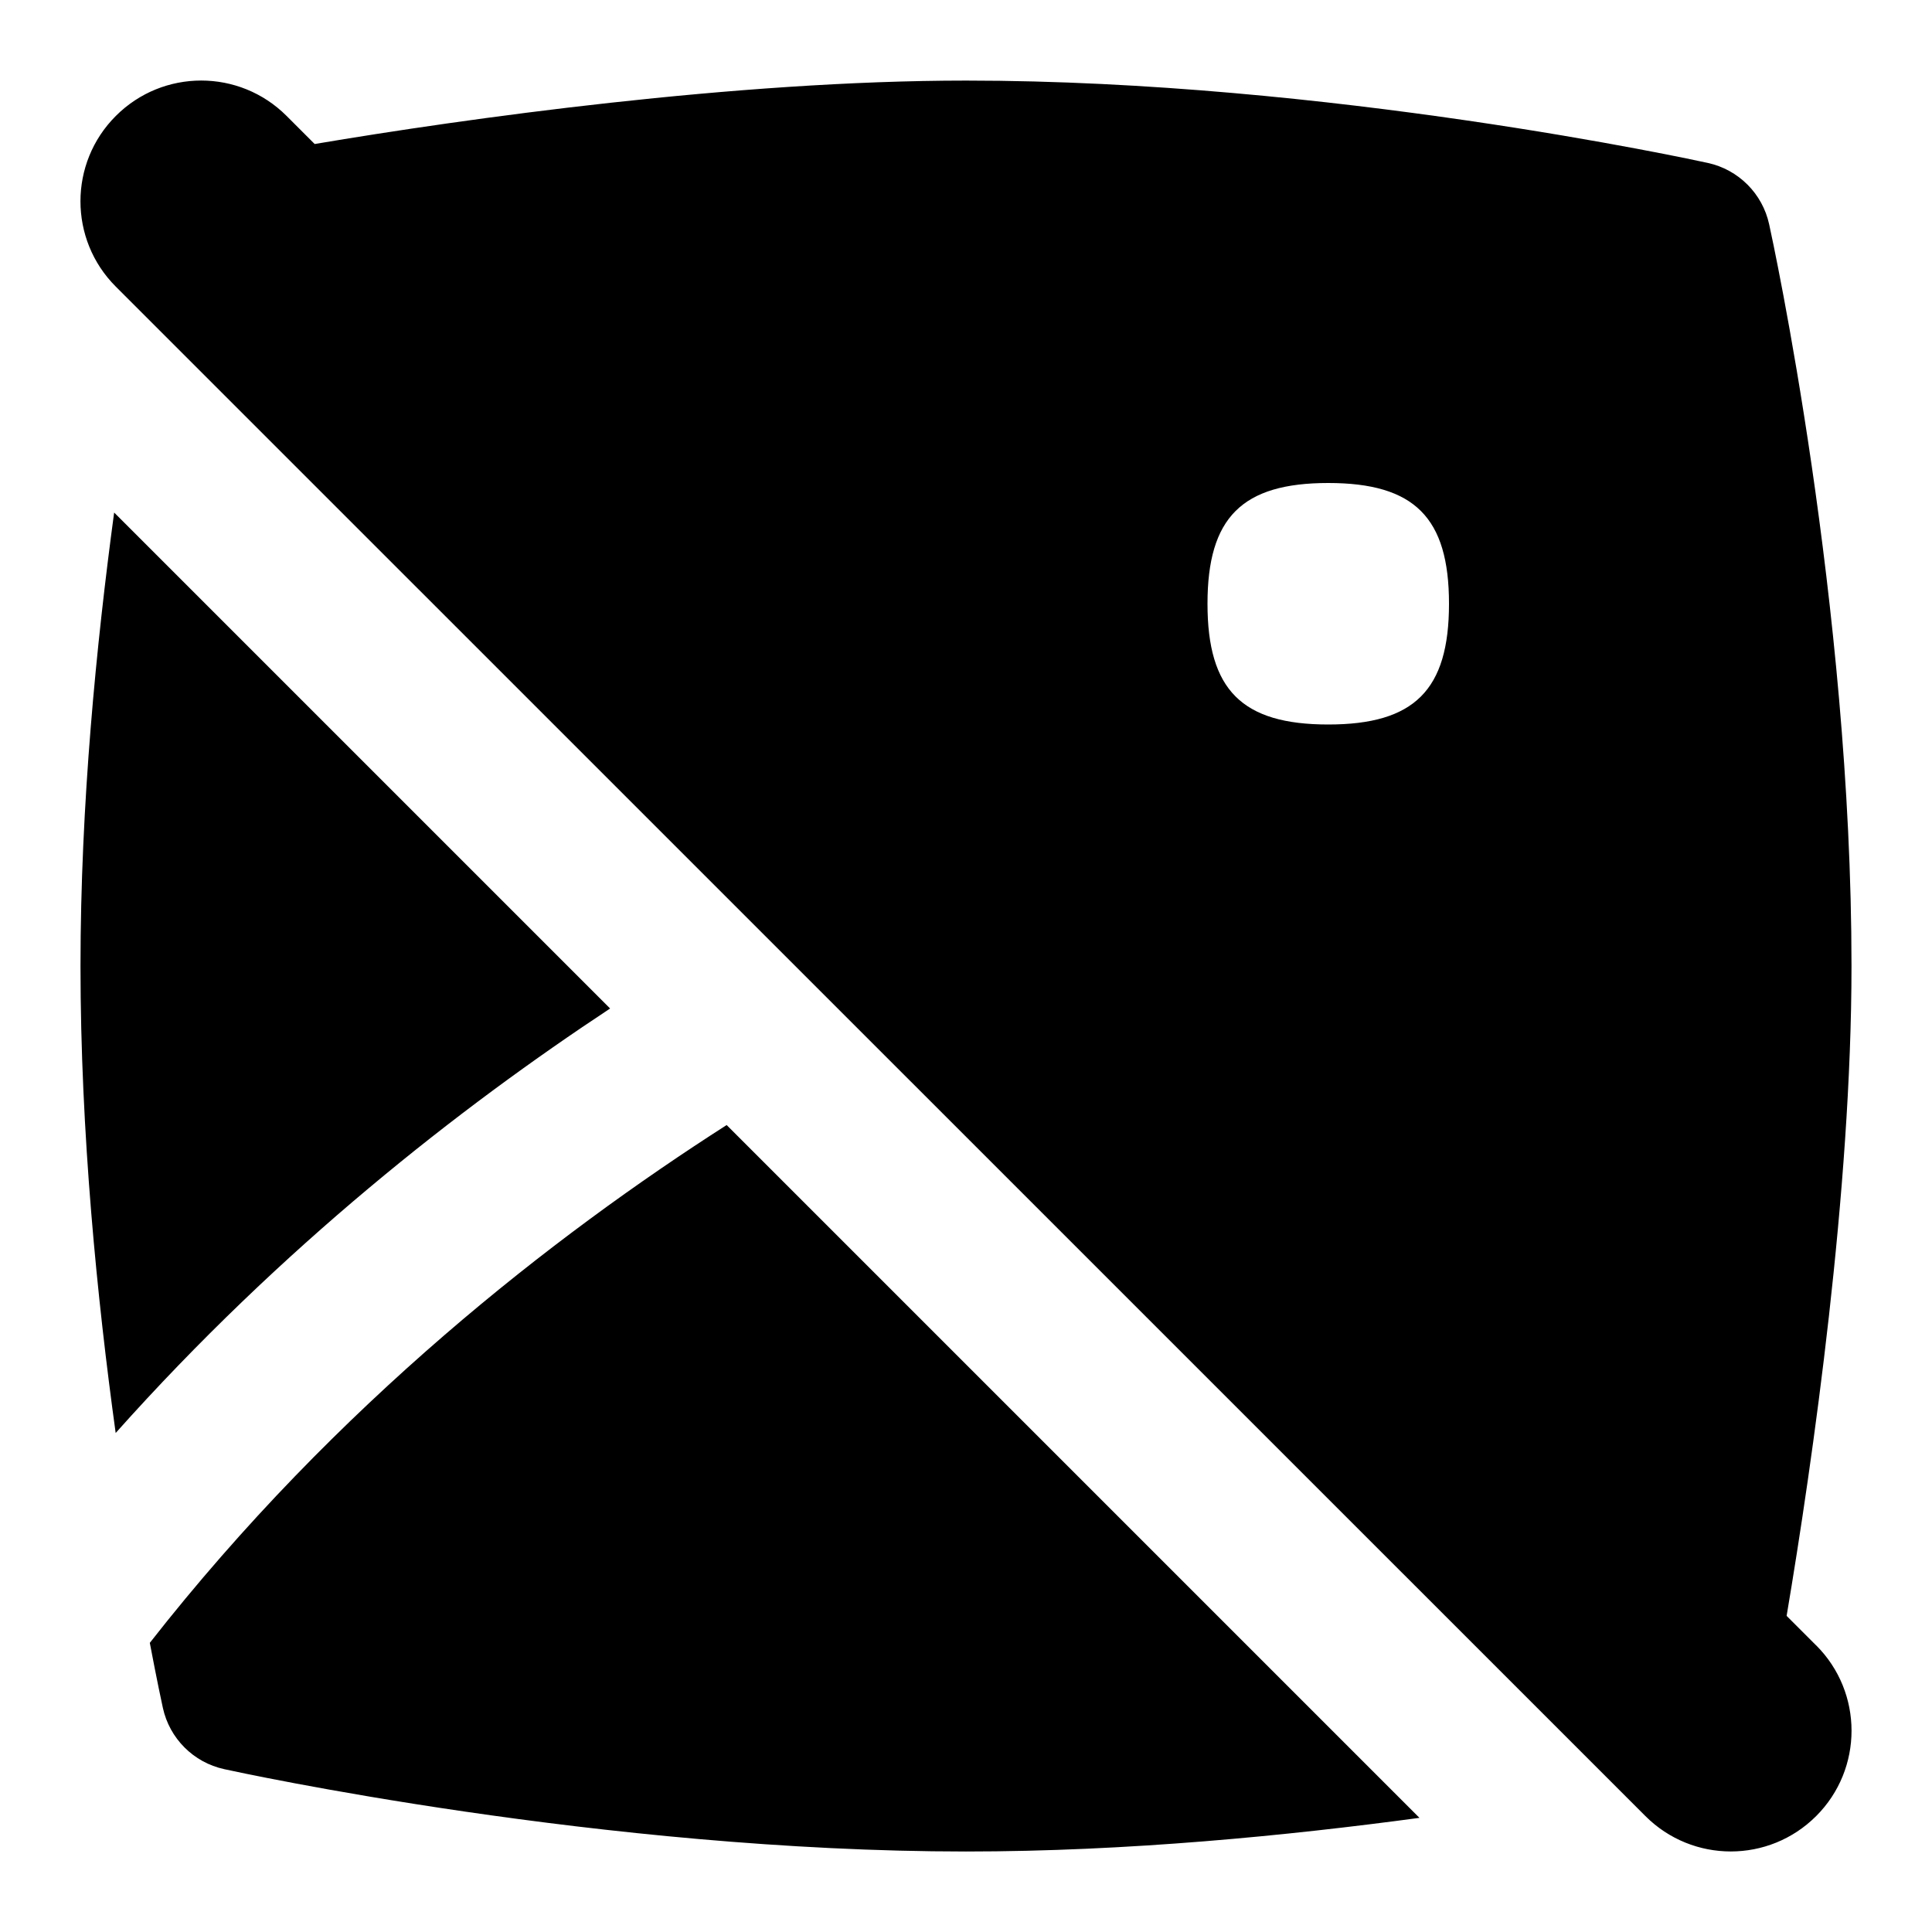 <svg id="Layer_1" viewBox="0 0 24 24" xmlns="http://www.w3.org/2000/svg" data-name="Layer 1"><path d="m9.026 13.975 8.607 8.607c-1.631.22-3.623.418-5.633.418-4.501 0-9.024-.981-9.215-1.023-.381-.083-.679-.381-.762-.762-.01-.045-.073-.337-.162-.807 2.325-2.97 5.028-5.064 7.165-6.432zm13.535 6.464c.586.585.586 1.536 0 2.121-.586.586-1.535.586-2.121 0l-19.001-18.999c-.586-.585-.586-1.536 0-2.121.586-.586 1.535-.586 2.121 0l.349.349c1.871-.316 5.233-.788 8.091-.788 4.501 0 9.024.981 9.215 1.023.381.083.679.381.762.762.042.19 1.023 4.713 1.023 9.214 0 2.775-.48 6.141-.806 8.073l.366.366zm-4.561-12.939c0-1.071-.429-1.5-1.5-1.5s-1.5.429-1.5 1.5.429 1.5 1.5 1.5 1.5-.429 1.5-1.5zm-10.421 5.028-6.161-6.161c-.22 1.631-.418 3.622-.418 5.633 0 2.073.208 4.144.437 5.801 2.062-2.312 4.277-4.042 6.142-5.273z"/></svg>